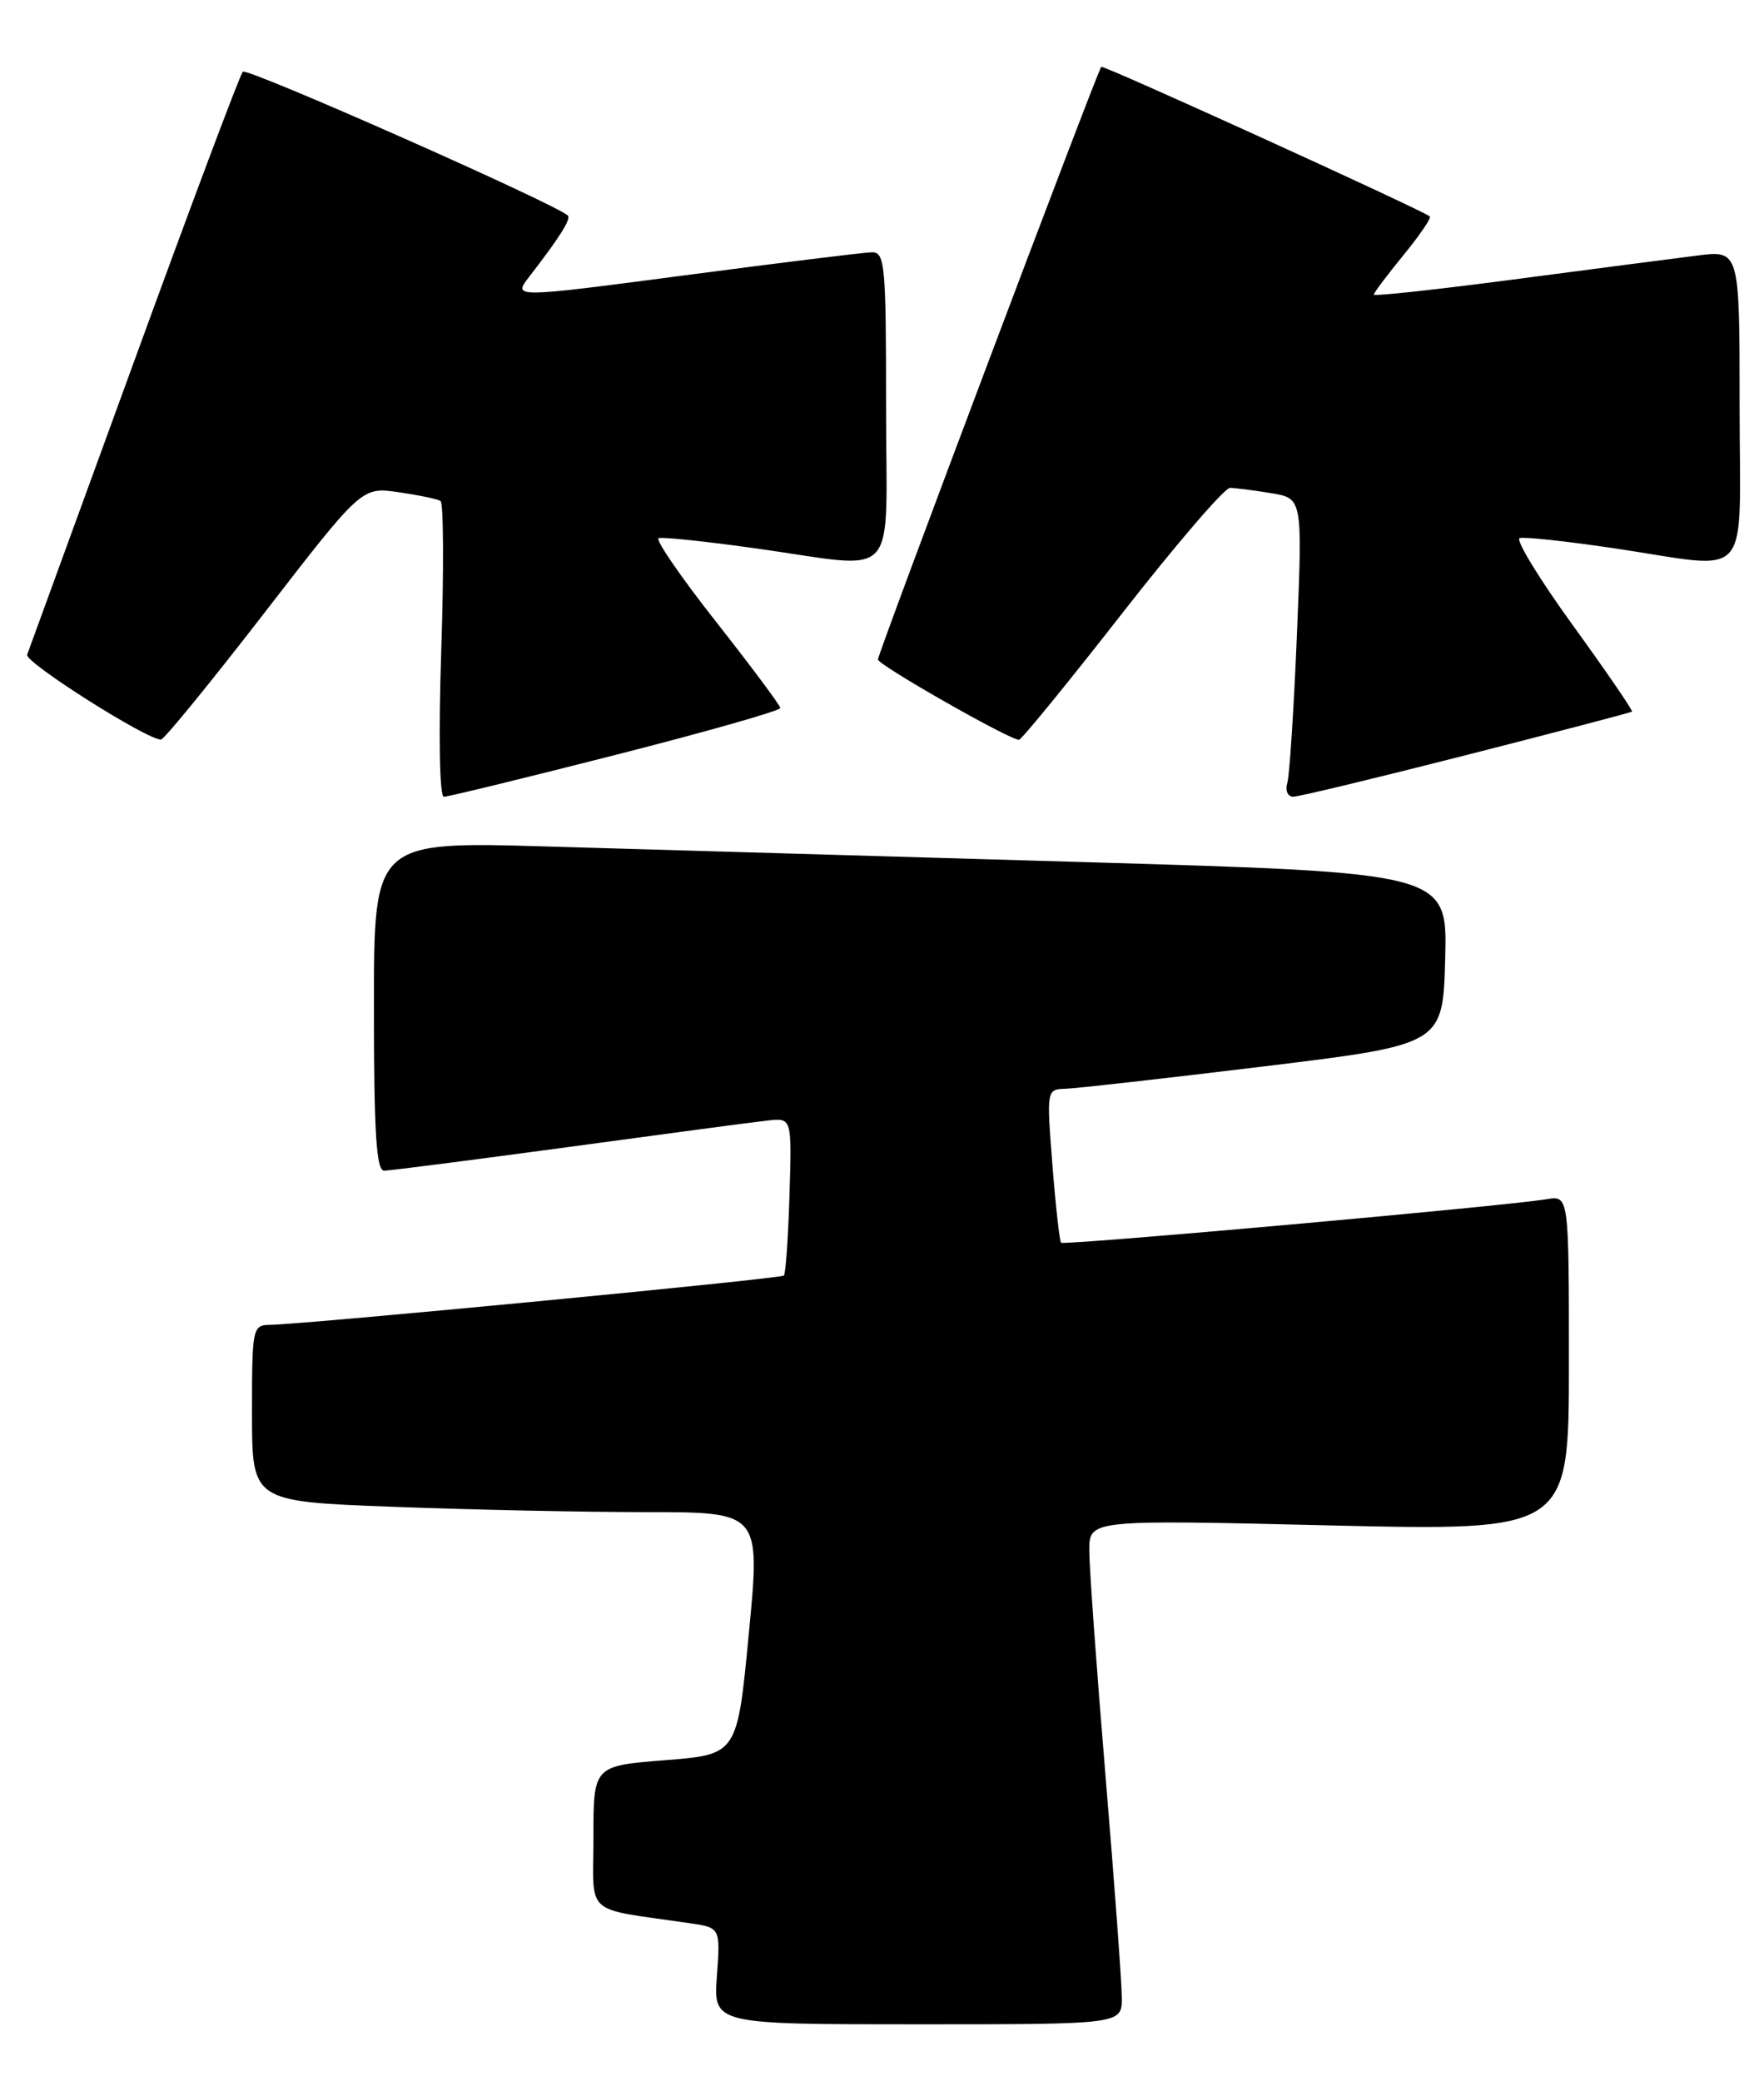 <?xml version="1.0" encoding="UTF-8" standalone="no"?>
<!DOCTYPE svg PUBLIC "-//W3C//DTD SVG 1.1//EN" "http://www.w3.org/Graphics/SVG/1.1/DTD/svg11.dtd" >
<svg xmlns="http://www.w3.org/2000/svg" xmlns:xlink="http://www.w3.org/1999/xlink" version="1.1" viewBox="0 0 217 256">
 <g >
 <path fill="currentColor"
d=" M 138.00 245.75 C 138.00 243.96 137.10 231.70 136.00 218.50 C 134.90 205.30 134.00 192.80 134.00 190.72 C 134.00 186.93 134.00 186.93 163.50 187.63 C 193.00 188.32 193.00 188.32 193.00 167.68 C 193.00 147.05 193.00 147.05 190.25 147.51 C 185.16 148.36 130.88 153.22 130.53 152.86 C 130.34 152.66 129.86 148.34 129.46 143.25 C 128.74 134.00 128.74 134.00 131.12 133.92 C 132.43 133.88 143.40 132.64 155.50 131.17 C 177.50 128.49 177.50 128.49 177.78 117.92 C 178.06 107.35 178.06 107.35 133.28 106.04 C 108.65 105.33 78.94 104.46 67.25 104.12 C 46.00 103.50 46.00 103.50 46.00 123.75 C 46.00 139.28 46.29 144.00 47.25 144.00 C 47.94 144.00 58.17 142.68 70.00 141.08 C 81.83 139.47 92.83 138.00 94.46 137.83 C 97.41 137.50 97.41 137.50 97.12 147.00 C 96.96 152.22 96.65 156.68 96.43 156.90 C 96.04 157.29 37.76 162.88 33.25 162.96 C 31.06 163.00 31.00 163.28 31.00 173.84 C 31.00 184.69 31.00 184.69 48.25 185.34 C 57.74 185.70 71.81 186.00 79.52 186.00 C 93.55 186.00 93.55 186.00 92.12 200.91 C 90.70 215.81 90.70 215.81 81.85 216.51 C 73.00 217.21 73.00 217.21 73.00 226.02 C 73.00 235.85 71.63 234.63 84.81 236.56 C 88.62 237.11 88.62 237.11 88.19 243.06 C 87.76 249.00 87.76 249.00 112.88 249.00 C 138.00 249.00 138.00 249.00 138.00 245.75 Z  M 75.75 92.85 C 86.89 90.01 95.99 87.42 95.99 87.09 C 95.98 86.77 92.43 82.00 88.10 76.50 C 83.77 71.00 80.58 66.36 81.02 66.20 C 81.45 66.03 86.82 66.59 92.94 67.45 C 110.97 69.96 109.00 72.11 109.00 50.00 C 109.00 32.56 108.86 31.00 107.25 31.03 C 106.29 31.05 95.96 32.32 84.29 33.86 C 63.09 36.65 63.09 36.65 65.08 34.07 C 68.81 29.25 70.27 26.94 69.86 26.52 C 68.46 25.13 30.38 8.27 29.87 8.82 C 29.52 9.19 23.49 25.25 16.48 44.50 C 9.46 63.75 3.55 79.96 3.34 80.53 C 3.00 81.45 18.12 91.04 19.81 90.97 C 20.19 90.95 25.90 83.96 32.50 75.42 C 44.50 59.89 44.50 59.89 49.00 60.54 C 51.48 60.90 53.81 61.38 54.19 61.62 C 54.56 61.85 54.61 70.13 54.28 80.02 C 53.94 90.51 54.07 98.00 54.60 98.01 C 55.09 98.01 64.61 95.69 75.75 92.85 Z  M 180.41 92.87 C 191.46 90.05 200.62 87.65 200.76 87.53 C 200.90 87.41 197.63 82.64 193.49 76.92 C 189.34 71.19 186.40 66.37 186.94 66.19 C 187.48 66.01 192.68 66.57 198.49 67.43 C 215.85 70.01 214.00 72.11 214.00 49.88 C 214.00 30.77 214.00 30.77 208.75 31.44 C 205.86 31.80 195.74 33.12 186.25 34.37 C 176.76 35.62 169.00 36.46 169.00 36.24 C 169.00 36.02 170.64 33.84 172.64 31.39 C 174.64 28.95 176.11 26.80 175.89 26.62 C 174.94 25.83 135.70 7.96 135.47 8.22 C 135.00 8.72 108.00 80.37 108.00 81.12 C 108.00 81.79 124.17 91.00 125.35 91.00 C 125.65 91.00 131.34 84.03 138.00 75.50 C 144.66 66.97 150.65 60.00 151.31 60.01 C 151.96 60.02 154.24 60.31 156.36 60.66 C 160.23 61.30 160.23 61.30 159.55 77.90 C 159.17 87.03 158.64 95.29 158.37 96.25 C 158.08 97.24 158.40 98.00 159.09 98.00 C 159.76 98.00 169.35 95.69 180.41 92.87 Z "/>
</g>
</svg>